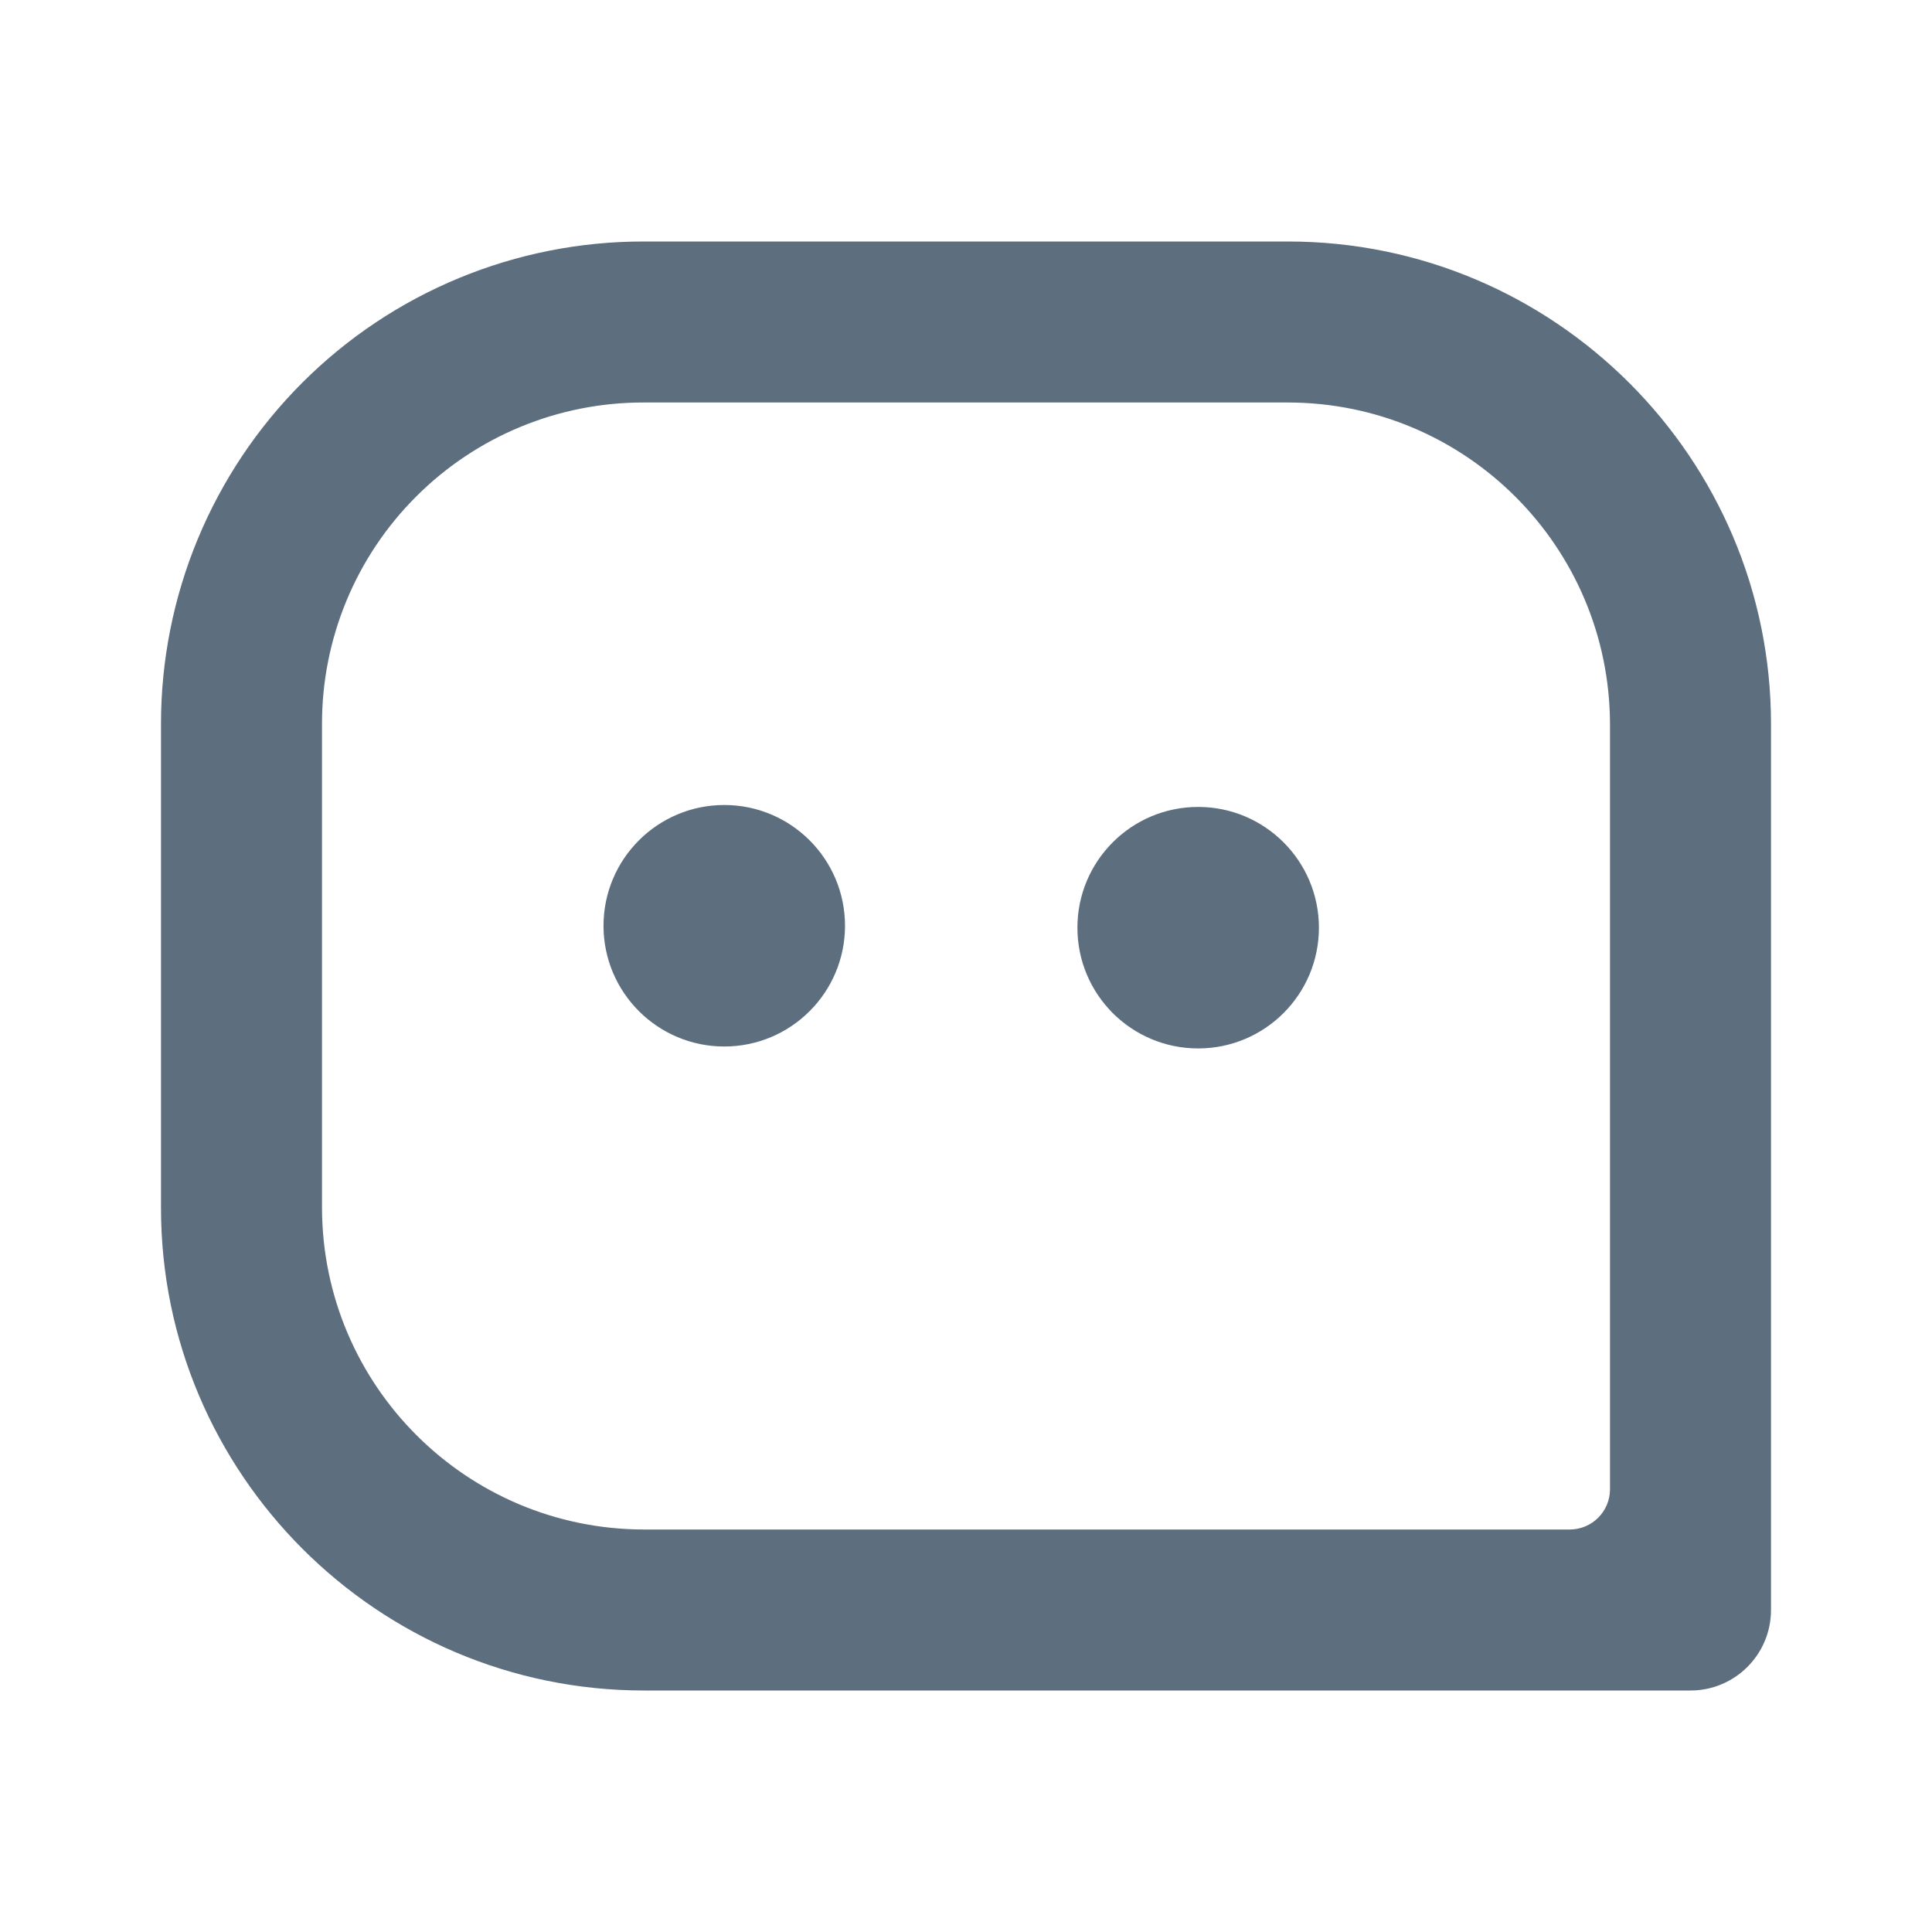 <?xml version="1.0" encoding="UTF-8"?>
<svg width="24px" height="24px" viewBox="0 0 24 24" version="1.1" xmlns="http://www.w3.org/2000/svg" xmlns:xlink="http://www.w3.org/1999/xlink">
    <title>评论</title>
    <g id="2.0" stroke="none" stroke-width="1" fill="none" fill-rule="evenodd">
        <g id="通用基础-删格" transform="translate(-426, -220)">
            <g id="评论" transform="translate(426, 220)">
                <polygon id="路径" points="0 0 24 0 24 24 0 24"></polygon>
                <path d="M2,8.994 C1.999,7.403 2.631,5.877 3.757,4.752 C4.882,3.628 6.409,2.997 8,3 L16,3 C19.313,3 22,5.695 22,8.994 L22,20 C22,20.552 21.552,21 21,21 L8,21 L8,21 C4.687,21 2,18.305 2,15.006 L2,8.994 Z M20,18.5 L20,8.994 L20,8.994 C19.994,6.788 18.206,5.002 16,5 L8,5 C6.939,4.997 5.921,5.417 5.171,6.167 C4.42,6.916 3.999,7.933 4,8.994 L4,15.006 C4.006,17.212 5.794,18.998 8,19 L19.5,19 C19.776,19 20,18.776 20,18.5 Z M14.884,10.024 C15.712,10.024 16.384,10.696 16.384,11.524 C16.384,12.353 15.712,13.024 14.884,13.024 C14.055,13.024 13.384,12.353 13.384,11.524 C13.384,10.696 14.055,10.024 14.884,10.024 Z M8.997,10 C9.826,10 10.497,10.672 10.497,11.5 C10.497,12.328 9.826,13 8.997,13 C8.169,13 7.497,12.328 7.497,11.5 C7.497,10.672 8.169,10 8.997,10 Z" id="形状" fill="#5D6E7F" fill-rule="nonzero"></path>
            </g>
        </g>
    </g>
</svg>